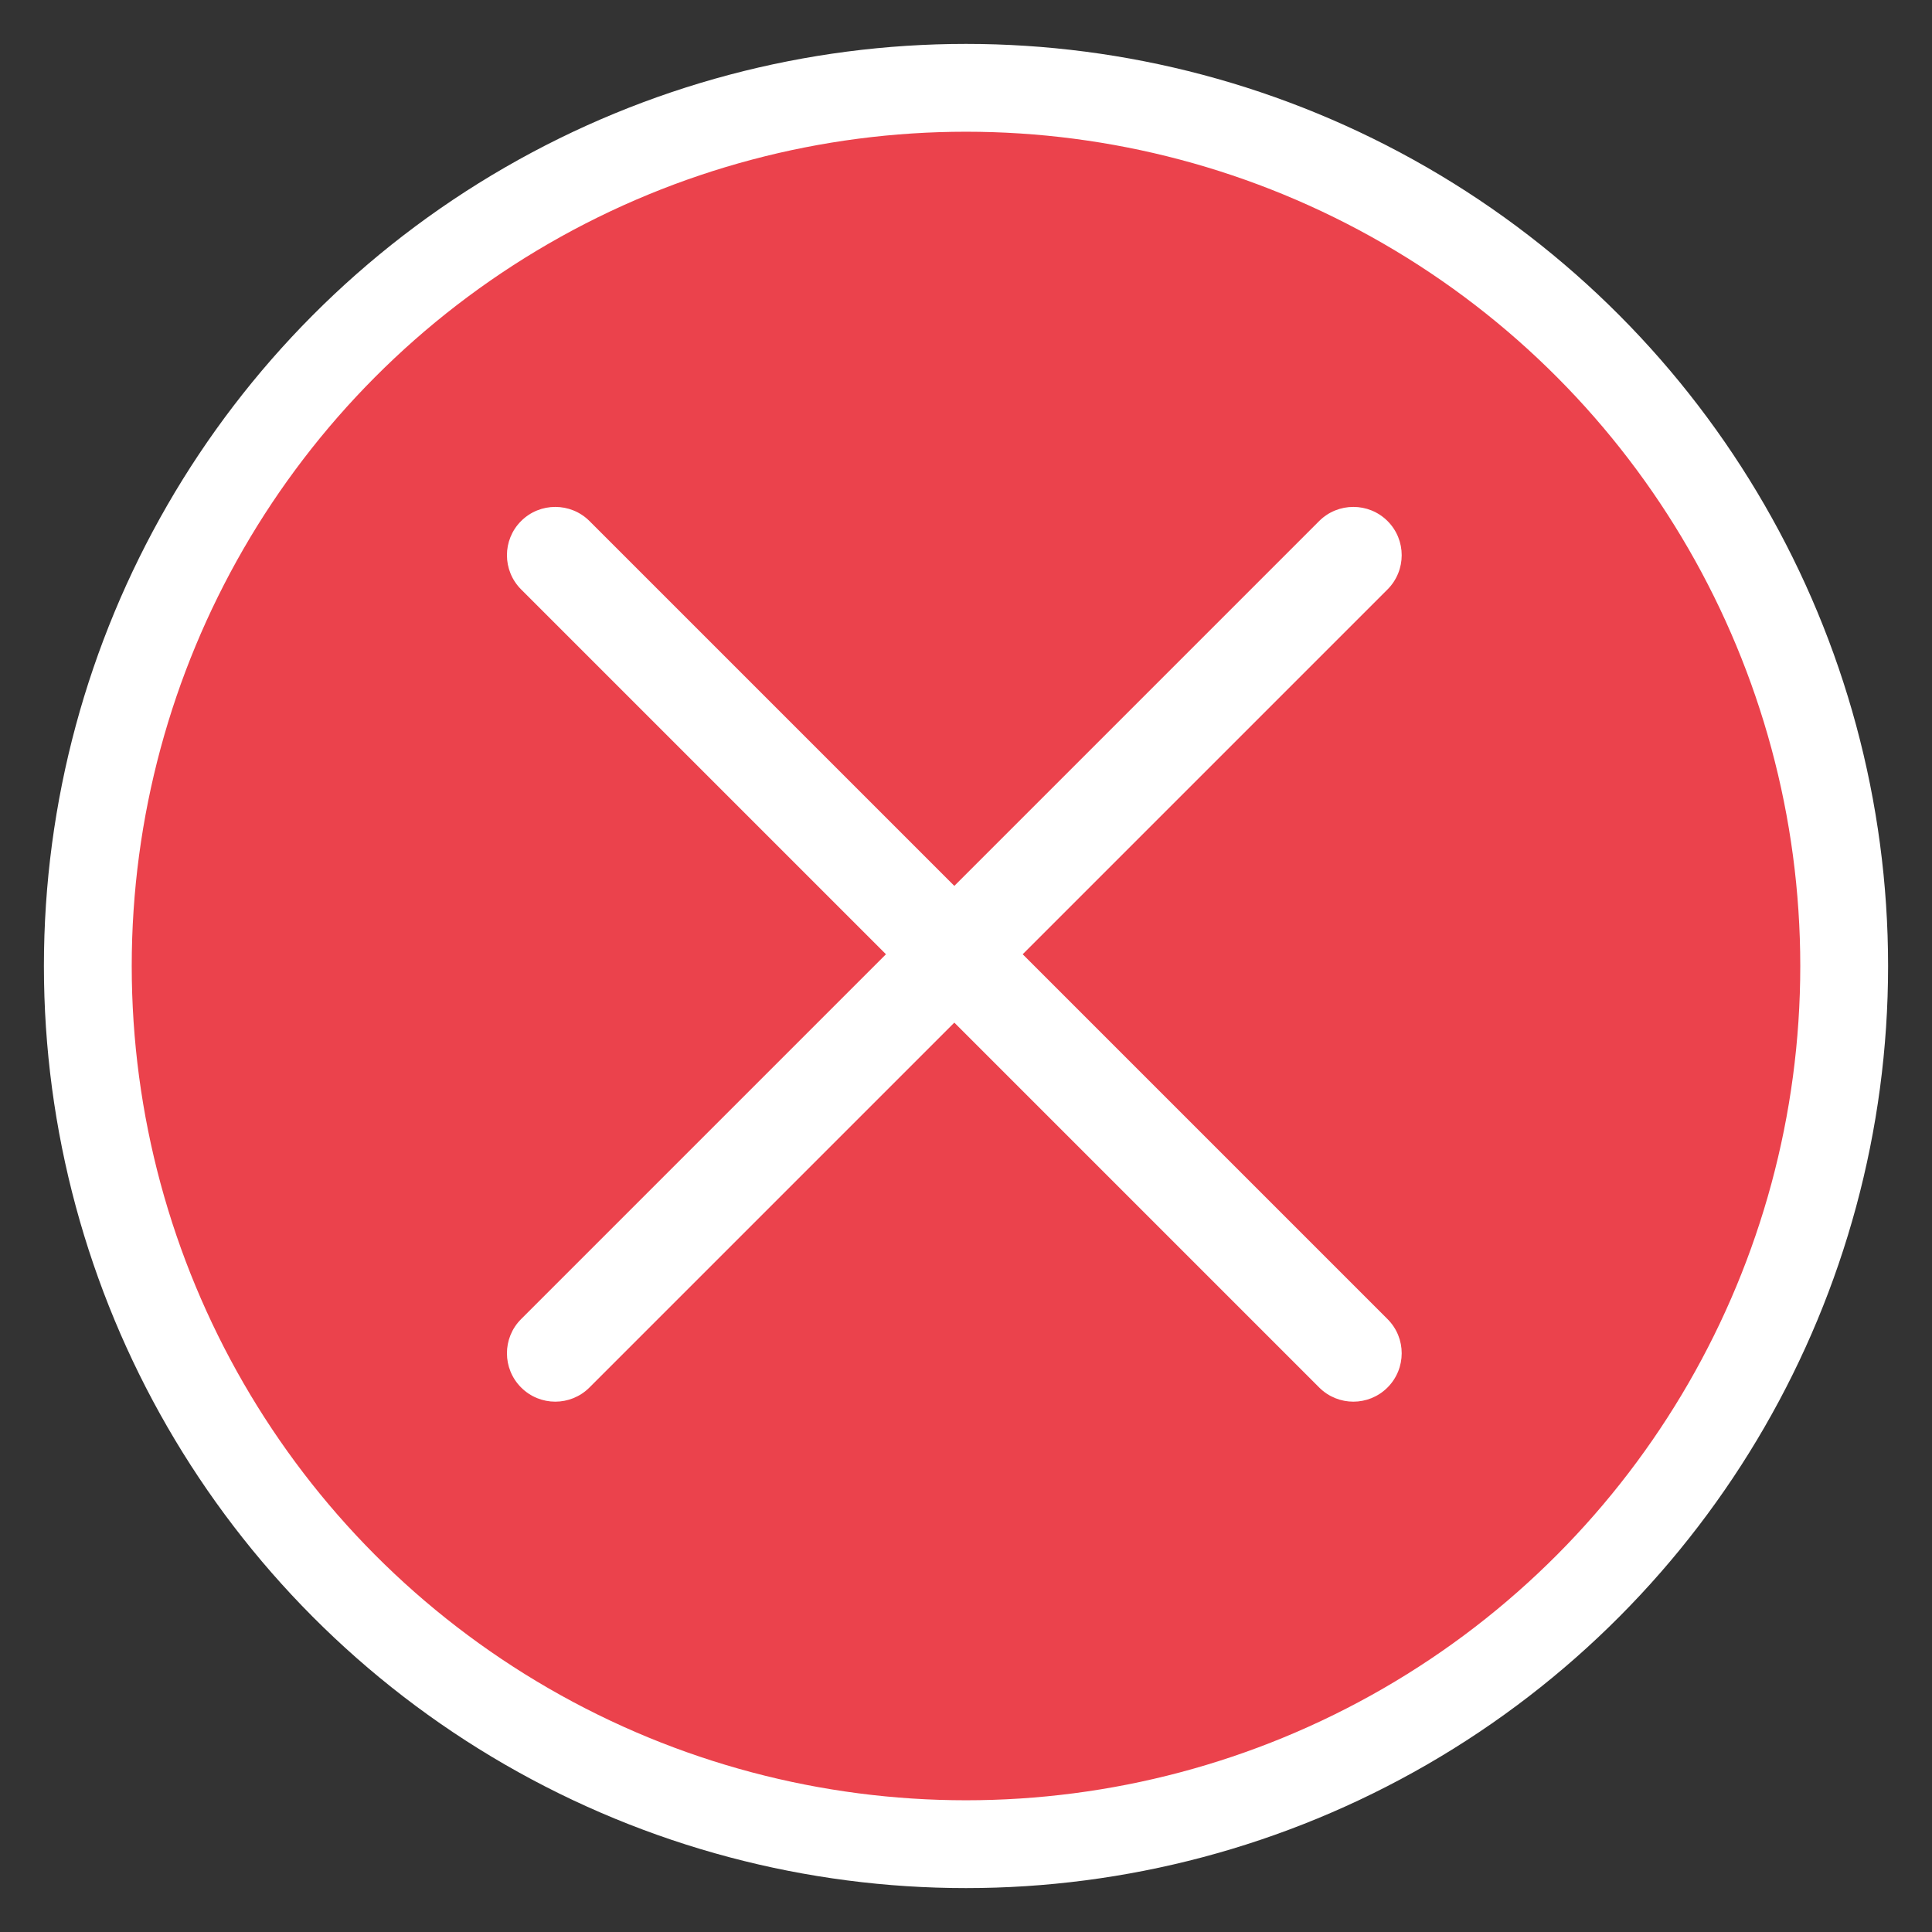 <?xml version="1.0" encoding="UTF-8"?>
<svg width="22px" height="22px" viewBox="0 0 22 22" version="1.1" xmlns="http://www.w3.org/2000/svg" xmlns:xlink="http://www.w3.org/1999/xlink">
    <rect x="0" y="0" width="22" height="22" fill="#333333" stroke="none"/>
    <!-- Generator: Sketch 45.1 (43504) - http://www.bohemiancoding.com/sketch -->
    <title>x常态@1x</title>
    <desc>Created with Sketch.</desc>
    <defs></defs>
    <g id="Welcome" stroke="none" stroke-width="1" fill="none" fill-rule="evenodd">
        <g id="Artboard-2" transform="translate(-305, -433)">
            <circle id="Oval-13-Copy-2" stroke="#FFFFFF" fill="#EB424C" cx="316" cy="444" r="10"></circle>
            <path d="M322.293,443.316 L316.417,443.316 L316.417,437.441 C316.417,437.137 316.171,436.89 315.867,436.89 C315.563,436.89 315.316,437.137 315.316,437.441 L315.316,443.316 L309.441,443.316 C309.137,443.316 308.89,443.563 308.89,443.867 C308.89,444.171 309.137,444.417 309.441,444.417 L315.316,444.417 L315.316,450.293 C315.316,450.597 315.563,450.843 315.867,450.843 C316.171,450.843 316.417,450.597 316.417,450.293 L316.417,444.417 L322.293,444.417 C322.597,444.417 322.843,444.171 322.843,443.867 C322.843,443.563 322.597,443.316 322.293,443.316" id="Page-1" fill="#FFFFFF" transform="translate(315.867, 443.867) rotate(-315) translate(-315.867, -443.867) "></path>
        </g>
    </g>
</svg>